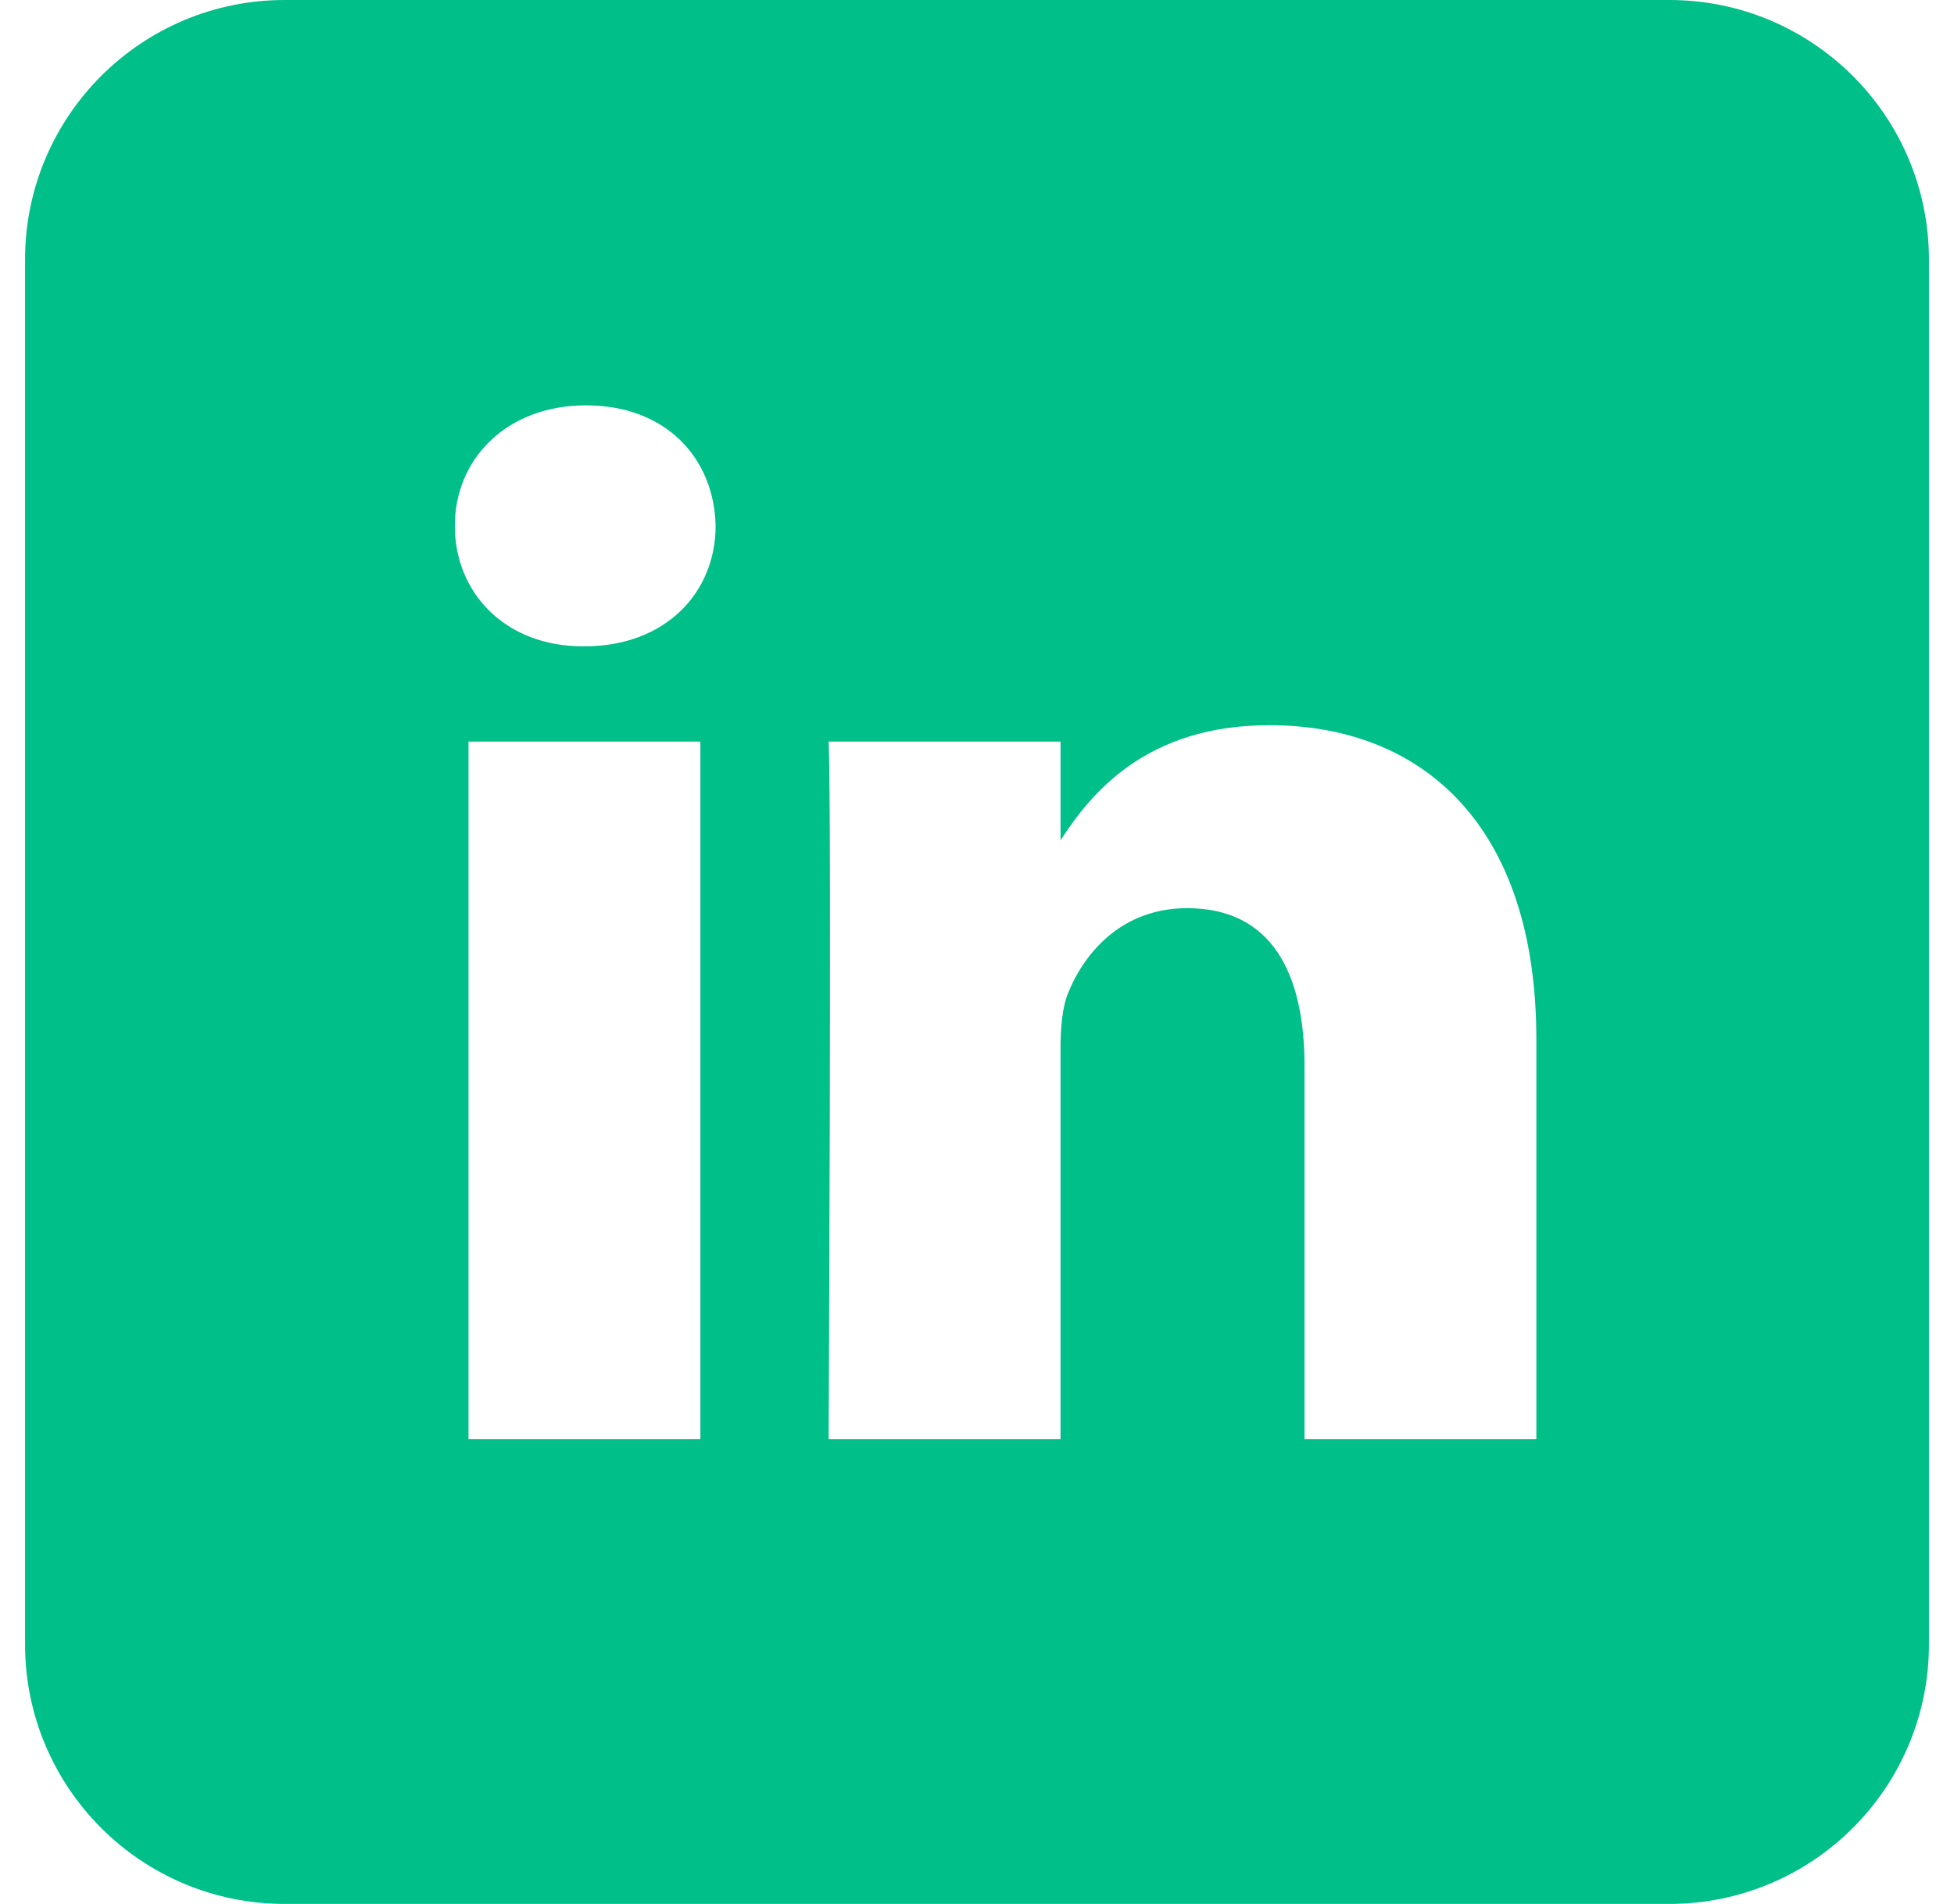<svg width="39" height="38" viewBox="0 0 39 38" fill="none" xmlns="http://www.w3.org/2000/svg">
<g id="Capa_1" clip-path="url(#clip0_18_18)">
<path id="Vector" d="M33.318 0H5.682C2.82 0 0.5 2.32 0.5 5.182V32.818C0.5 35.68 2.82 38 5.682 38H33.318C36.18 38 38.5 35.68 38.5 32.818V5.182C38.5 2.32 36.18 0 33.318 0ZM13.979 28.723H9.351V14.801H13.979V28.723ZM11.665 12.9H11.635C10.082 12.9 9.078 11.831 9.078 10.495C9.078 9.159 10.113 8.09 11.696 8.09C13.279 8.09 14.253 9.129 14.283 10.495C14.283 11.831 13.279 12.9 11.665 12.9ZM30.664 28.723H26.037V21.275C26.037 19.403 25.367 18.126 23.693 18.126C22.415 18.126 21.654 18.988 21.319 19.819C21.197 20.116 21.167 20.532 21.167 20.948V28.723H16.539C16.539 28.723 16.6 16.107 16.539 14.801H21.167V16.772C21.782 15.823 22.882 14.474 25.337 14.474C28.381 14.474 30.664 16.464 30.664 20.74V28.723Z" fill="#00BF89"/>
</g>
<defs>
<clipPath id="clip0_18_18">
<rect width="38" height="38" fill="white" transform="translate(0.5)"/>
</clipPath>
</defs>
</svg>
